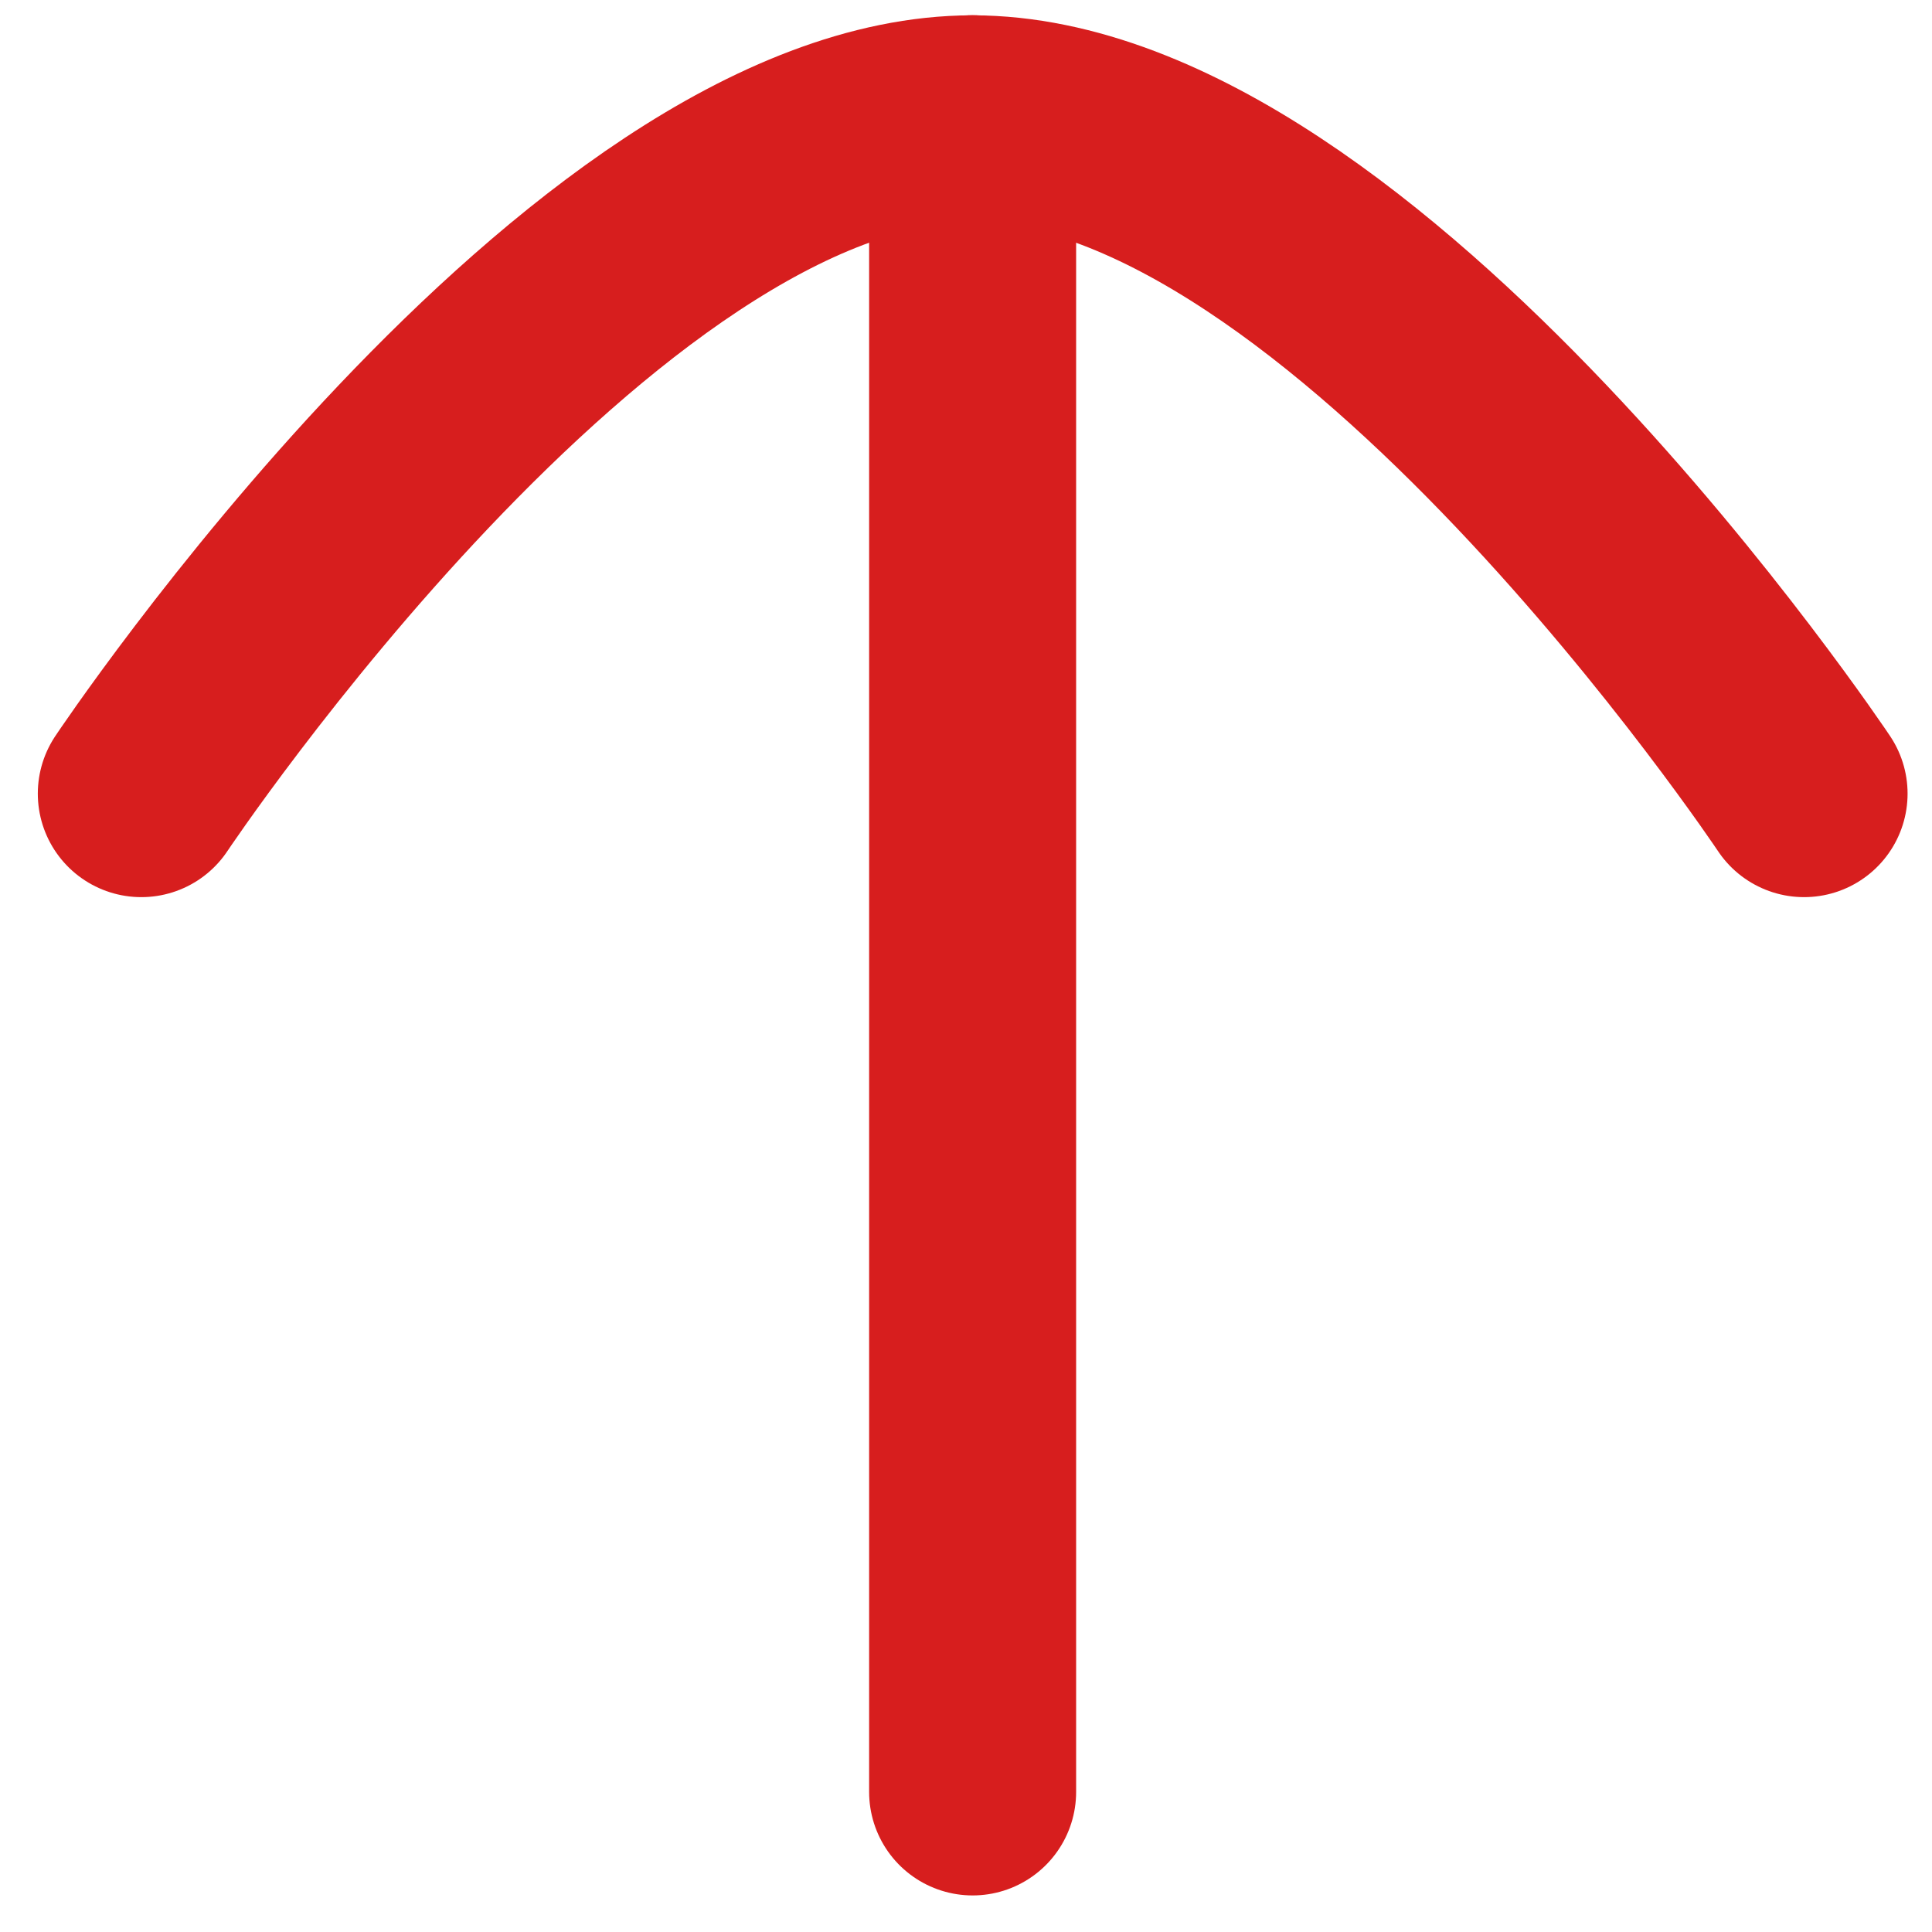 <svg width="14" height="14" viewBox="0 0 14 14" fill="none" xmlns="http://www.w3.org/2000/svg">
<g id="Arrow - Up">
<path id="Stroke 1" d="M7.048 0.86L7.048 12.985" stroke="#D71E1E" stroke-width="1.5" stroke-linecap="round" stroke-linejoin="round"/>
<path id="Stroke 3" d="M1.024 5.751C1.024 5.751 4.285 0.861 7.047 0.861C9.811 0.861 13.073 5.751 13.073 5.751" stroke="#D71E1E" stroke-width="1.5" stroke-linecap="round" stroke-linejoin="round"/>
</g>
</svg>
